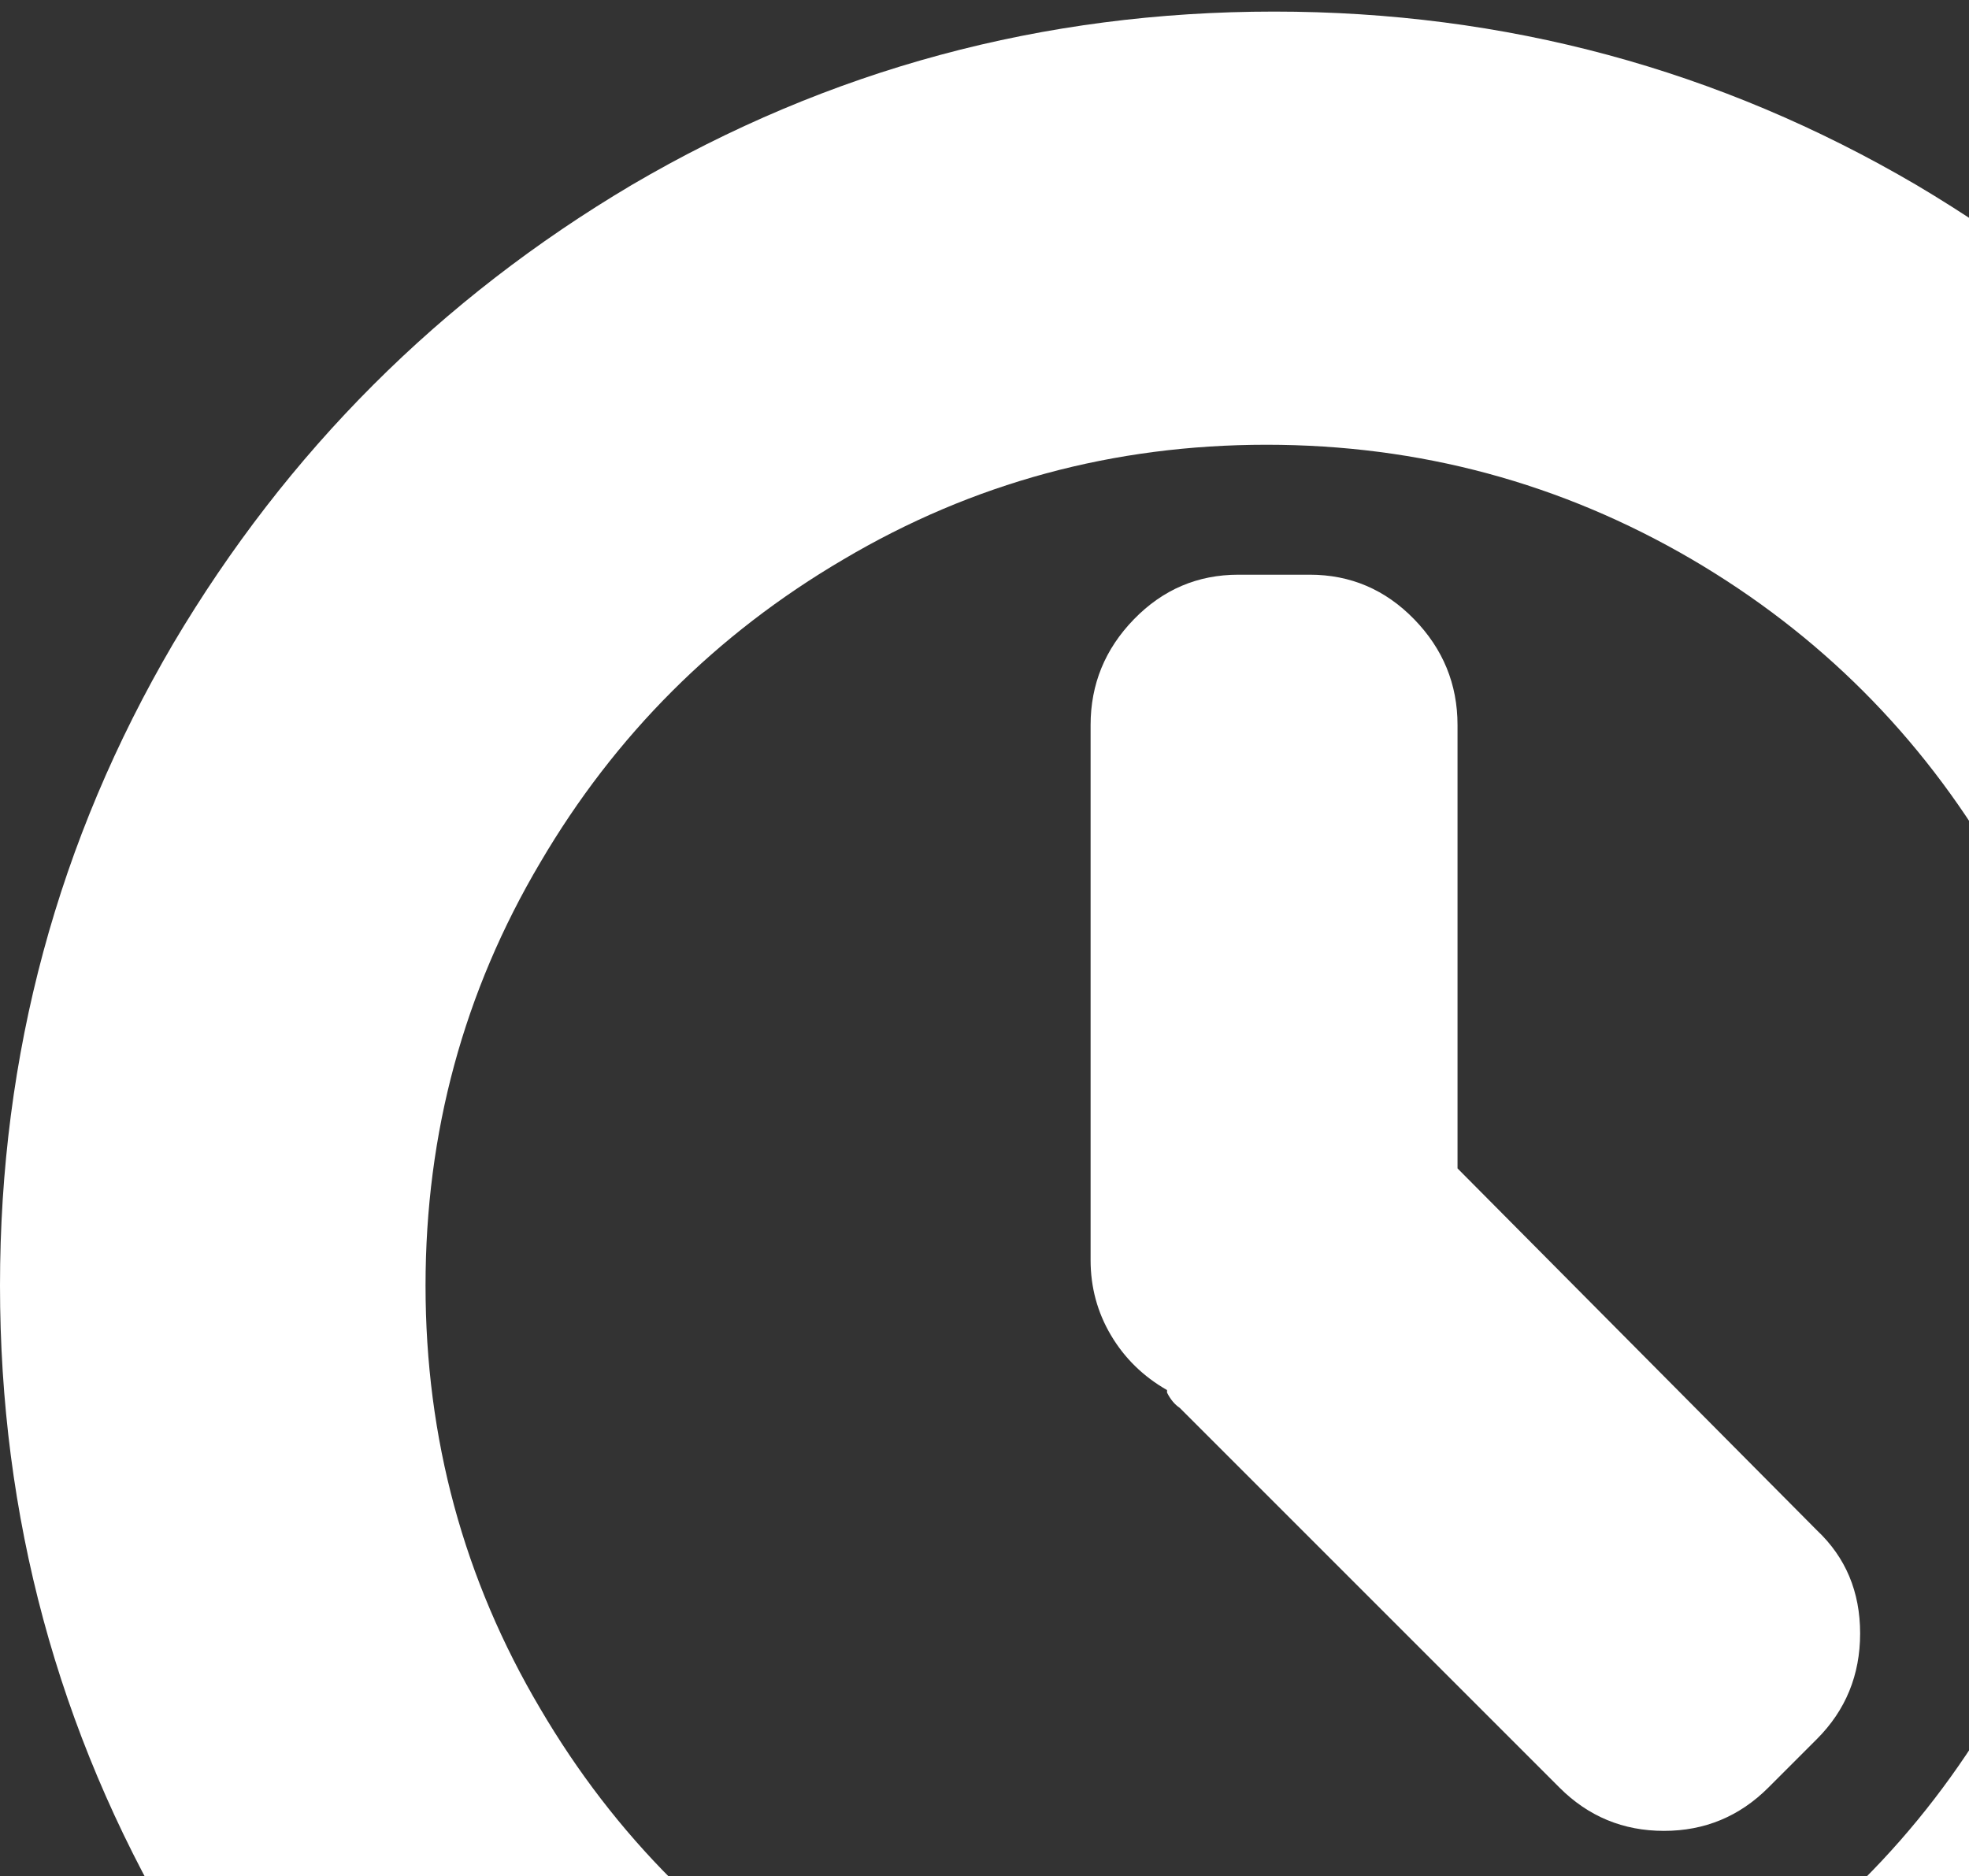 <svg width="85" height="81" viewBox="0 0 85 81" fill="none" xmlns="http://www.w3.org/2000/svg">
<rect x="0" y="0" width="85" height="81" fill="#333333" stroke="none"/>
<path d="M55 0.5C45.027 0.5 35.787 2.993 27.28 7.98C18.993 12.893 12.393 19.493 7.48 27.78C2.493 36.287 0 45.527 0 55.5C0 65.473 2.493 74.713 7.48 83.22C12.393 91.507 18.993 98.107 27.28 103.02C35.787 108.007 45.027 110.5 55 110.5C64.973 110.5 74.213 108.007 82.72 103.02C91.007 98.107 97.607 91.507 102.52 83.22C107.507 74.713 110 65.473 110 55.5C110 45.527 107.507 36.287 102.52 27.78C97.607 19.493 91.007 12.893 82.72 7.98C74.213 2.993 64.973 0.5 55 0.5ZM54.67 91.8C48.07 91.8 41.983 90.15 36.41 86.85C30.91 83.623 26.547 79.26 23.32 73.76C20.02 68.187 18.37 62.1 18.37 55.5C18.37 48.9 20.02 42.813 23.32 37.24C26.547 31.74 30.91 27.377 36.41 24.15C41.983 20.85 48.07 19.2 54.67 19.2C61.27 19.2 67.393 20.85 73.04 24.15C78.54 27.377 82.903 31.74 86.13 37.24C89.43 42.813 91.08 48.9 91.08 55.5C91.08 62.1 89.43 68.187 86.13 73.76C82.903 79.26 78.54 83.623 73.04 86.85C67.393 90.15 61.27 91.8 54.67 91.8ZM62.92 50.44V31.3C62.92 29.54 62.297 28.018 61.05 26.735C59.803 25.452 58.3 24.81 56.54 24.81H53.46C51.7 24.81 50.197 25.452 48.95 26.735C47.703 28.018 47.08 29.54 47.08 31.3V54.4C47.08 55.573 47.373 56.655 47.96 57.645C48.547 58.635 49.353 59.423 50.38 60.01V60.12C50.527 60.413 50.71 60.633 50.93 60.78L67.32 77.17C68.567 78.417 70.07 79.04 71.83 79.04C73.59 79.04 75.093 78.417 76.34 77.17L78.43 75.08C79.677 73.833 80.3 72.312 80.3 70.515C80.3 68.718 79.677 67.233 78.43 66.06L62.92 50.44Z" fill="white"/>
</svg>
